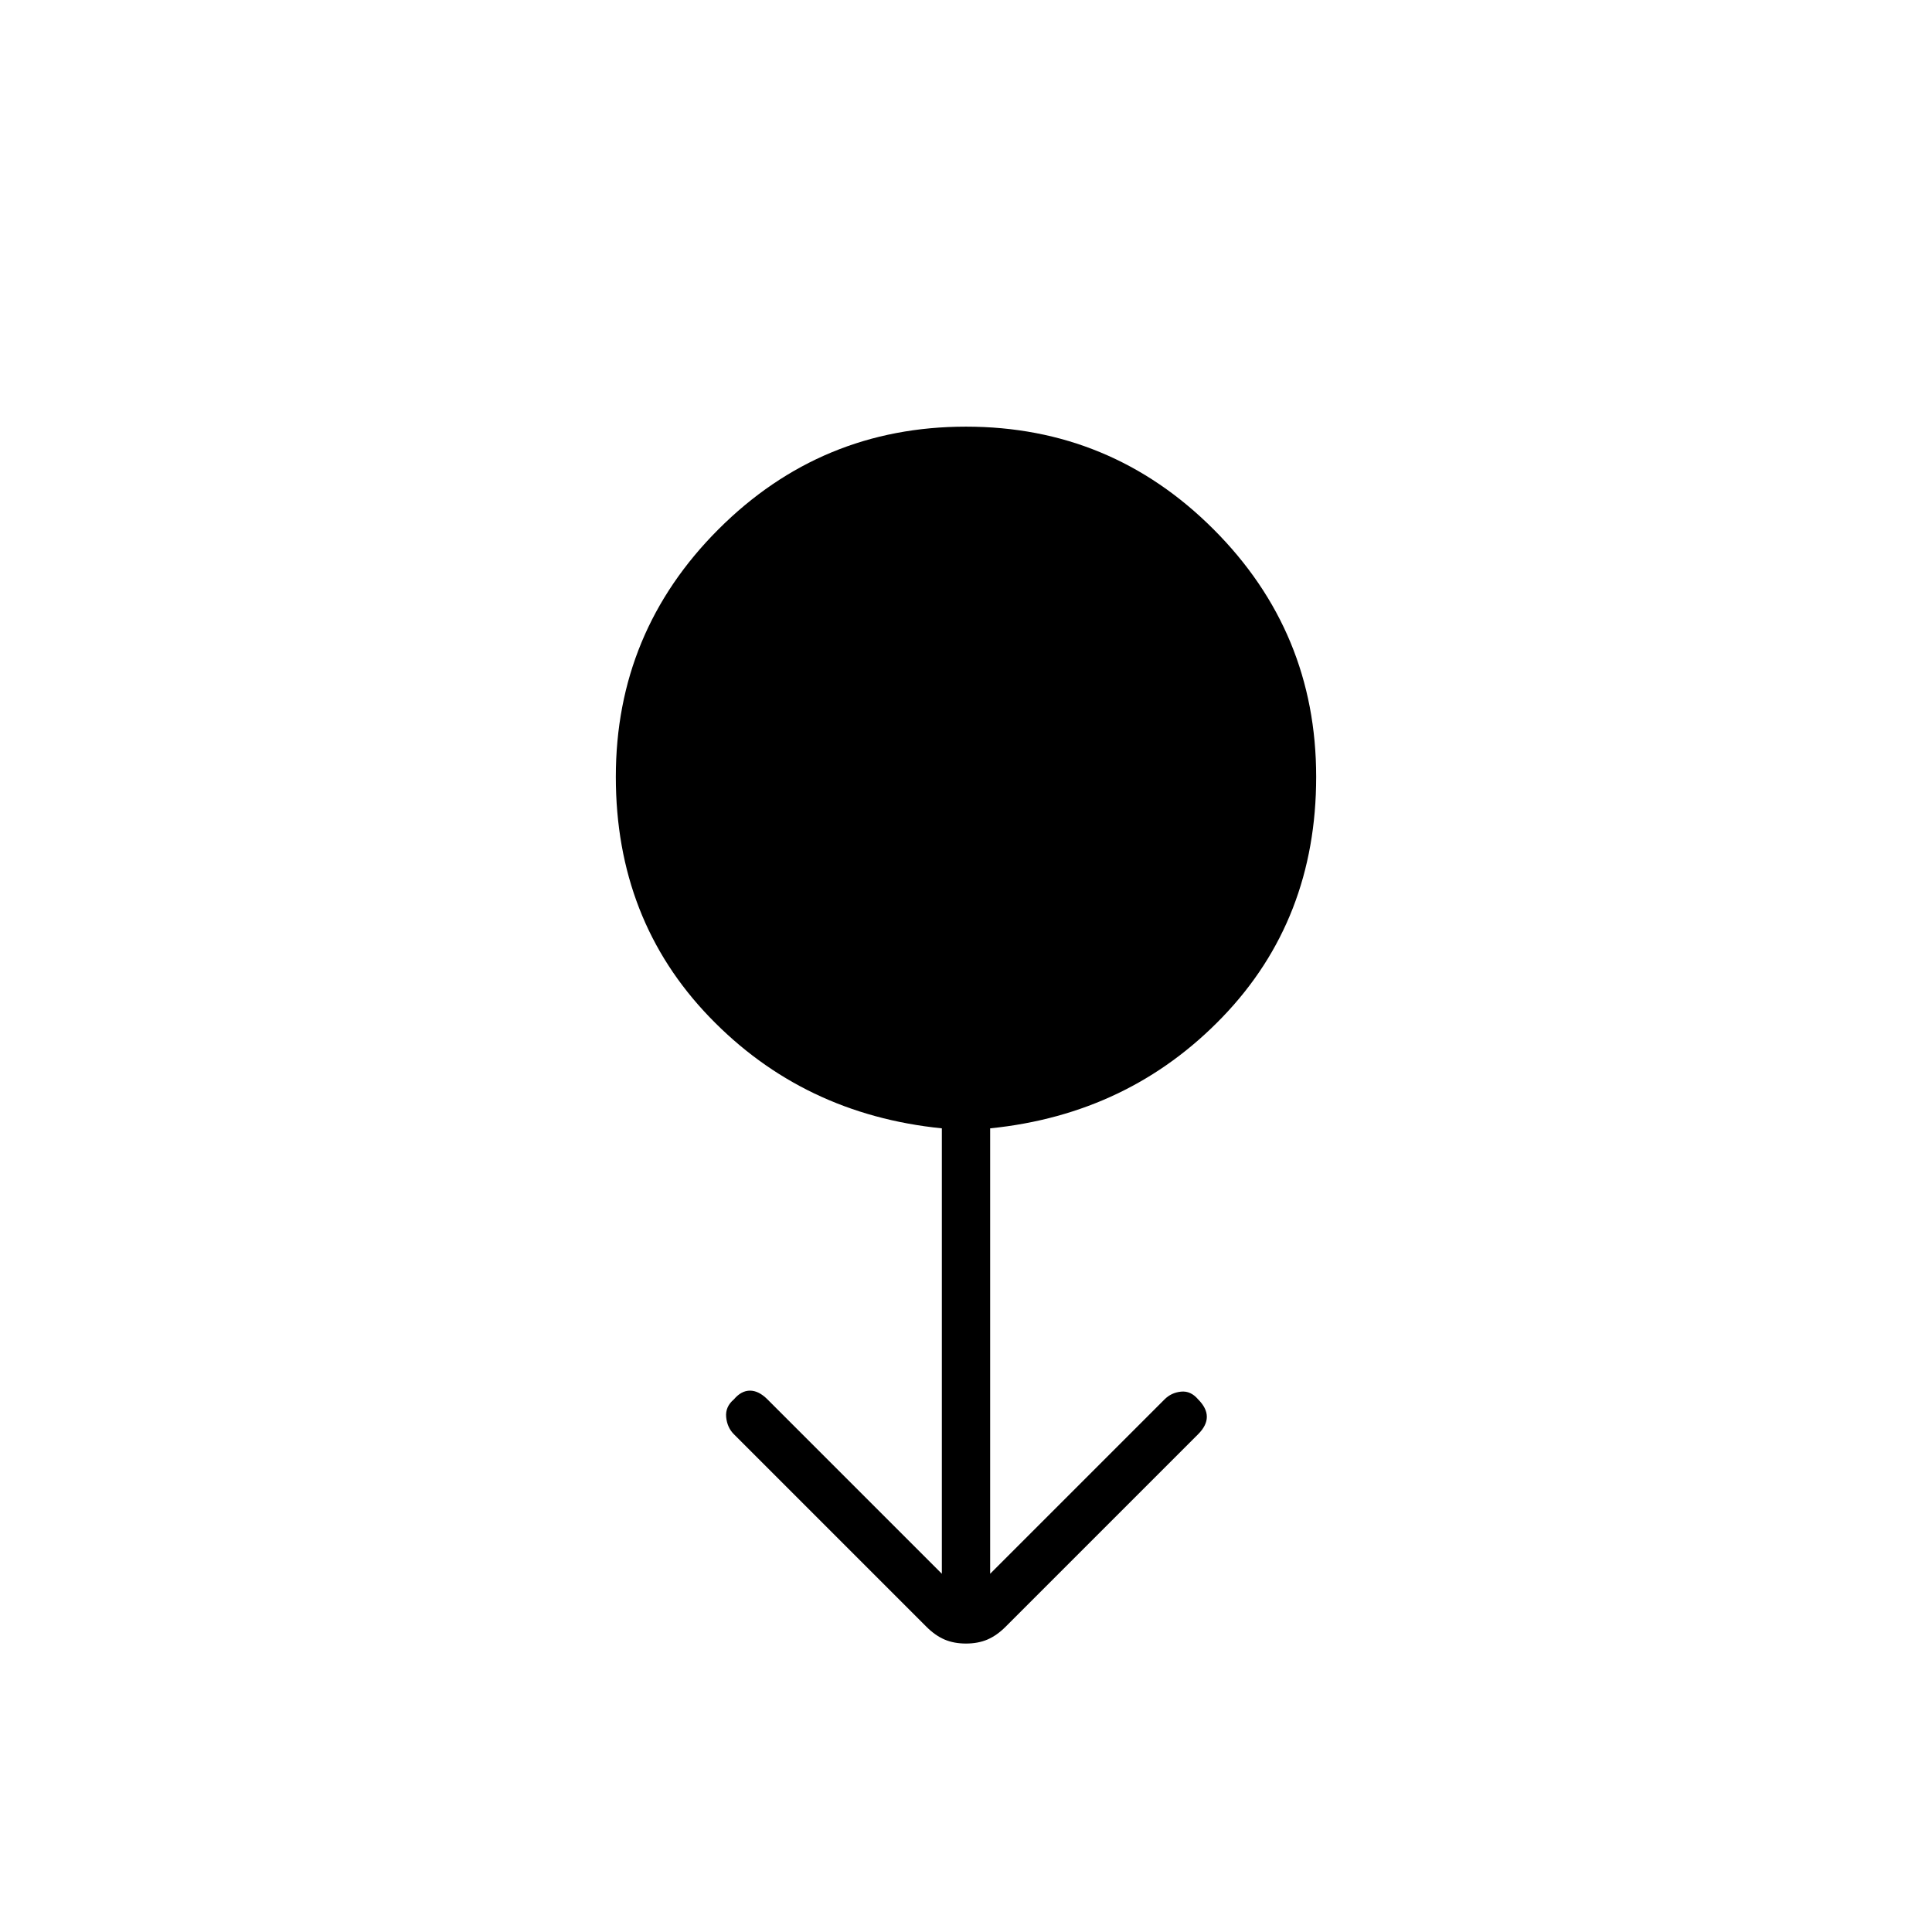 <svg xmlns="http://www.w3.org/2000/svg" height="40" viewBox="0 -960 960 960" width="40"><path d="M480-143.33q-6 0-10.67-2-4.66-2-9-6.34l-95.66-95.66q-3.34-3.34-3.84-8.5-.5-5.17 3.84-8.84 3.66-4.33 8-4.33 4.33 0 8.66 4.33L468-178v-221.33q-69-7-115.5-55.34Q306-503 306-574q0-72 51-123t123-51q72 0 123 51t51 123q0 71-46.5 119.33Q561-406.33 492-399.33V-178l86.67-86.67q3.33-3.33 8.16-3.83 4.84-.5 8.5 3.83 4.34 4.34 4.34 8.67t-4.34 8.67l-95.66 95.66q-4.34 4.34-9 6.34-4.67 2-10.67 2Z"/></svg>